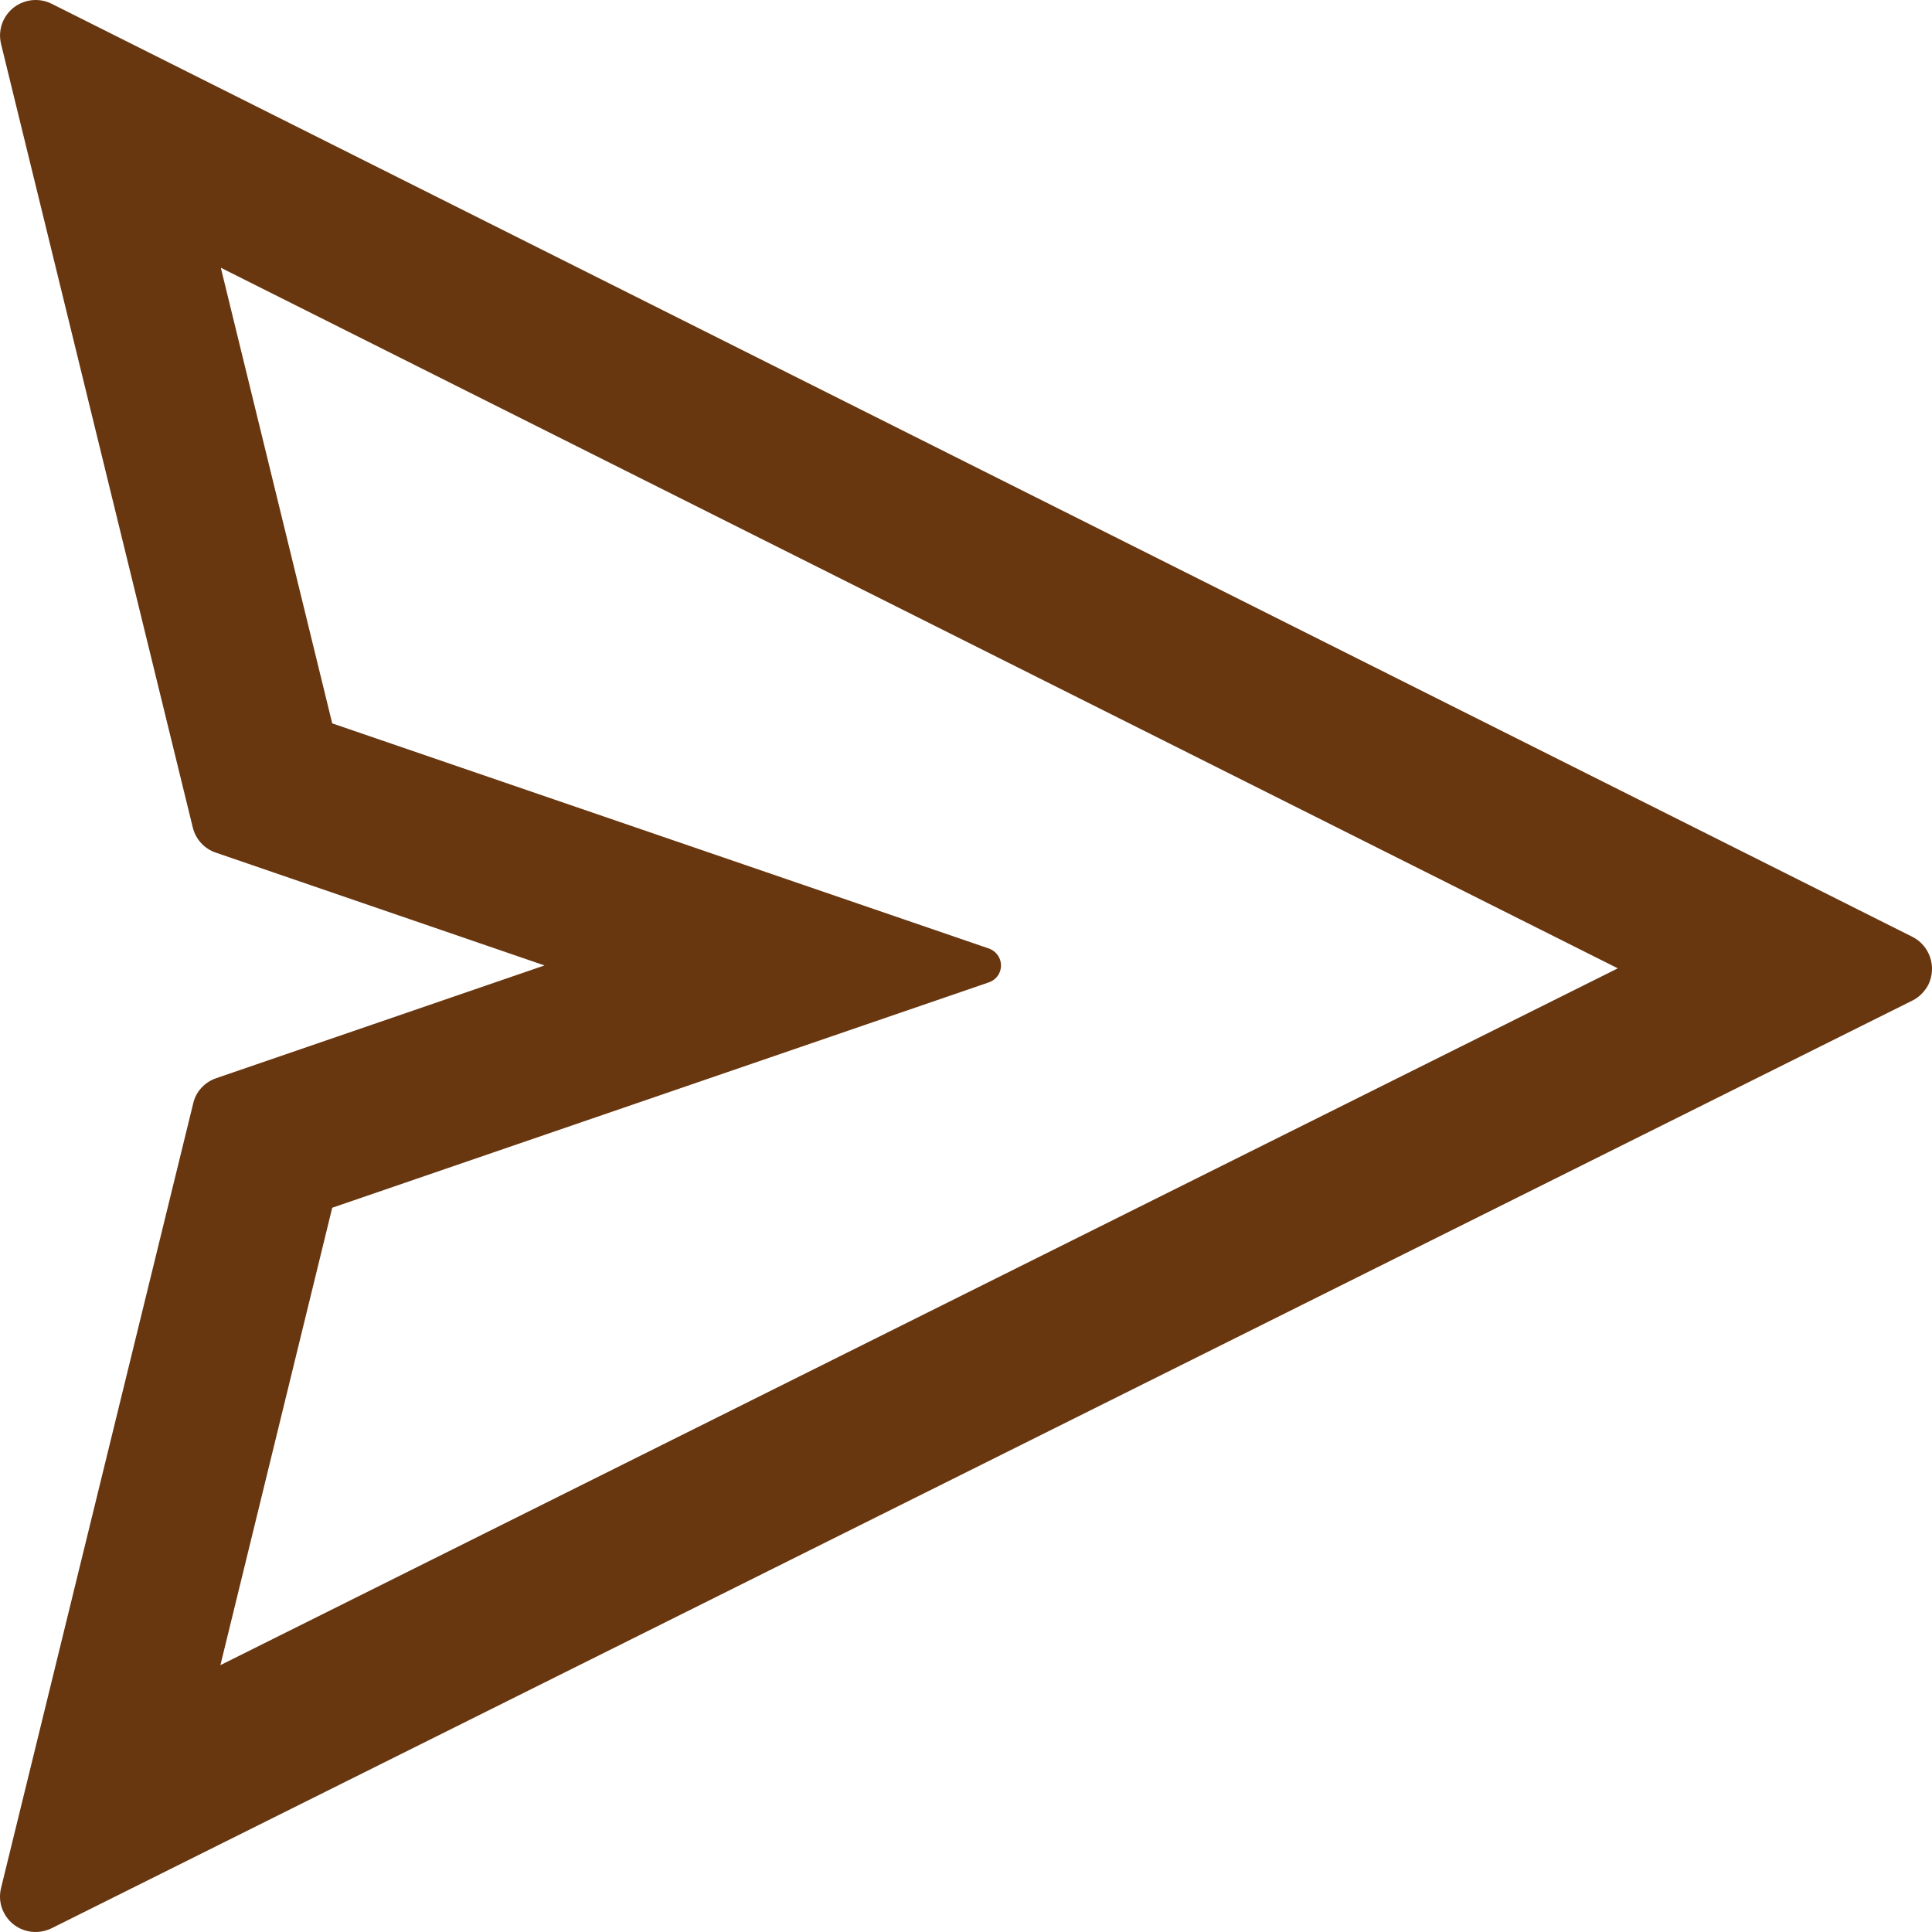 <svg width="24" height="24" viewBox="0 0 24 24" fill="none" xmlns="http://www.w3.org/2000/svg">
<path d="M23.755 11.637L0.64 0.046C0.546 -0.001 0.438 -0.012 0.336 0.013C0.101 0.071 -0.045 0.309 0.013 0.546L2.395 10.28C2.431 10.426 2.539 10.545 2.682 10.592L6.764 11.993L2.685 13.394C2.541 13.444 2.434 13.56 2.4 13.707L0.013 23.454C-0.012 23.556 -0.001 23.664 0.046 23.755C0.154 23.974 0.419 24.062 0.64 23.954L23.755 12.43C23.841 12.388 23.91 12.316 23.954 12.234C24.062 12.012 23.974 11.747 23.755 11.637ZM2.738 20.685L4.127 15.003L12.285 12.203C12.348 12.181 12.401 12.131 12.423 12.065C12.462 11.949 12.401 11.825 12.285 11.783L4.127 8.986L2.743 3.326L20.097 12.029L2.738 20.685Z" fill="#68360F"/>
</svg>

